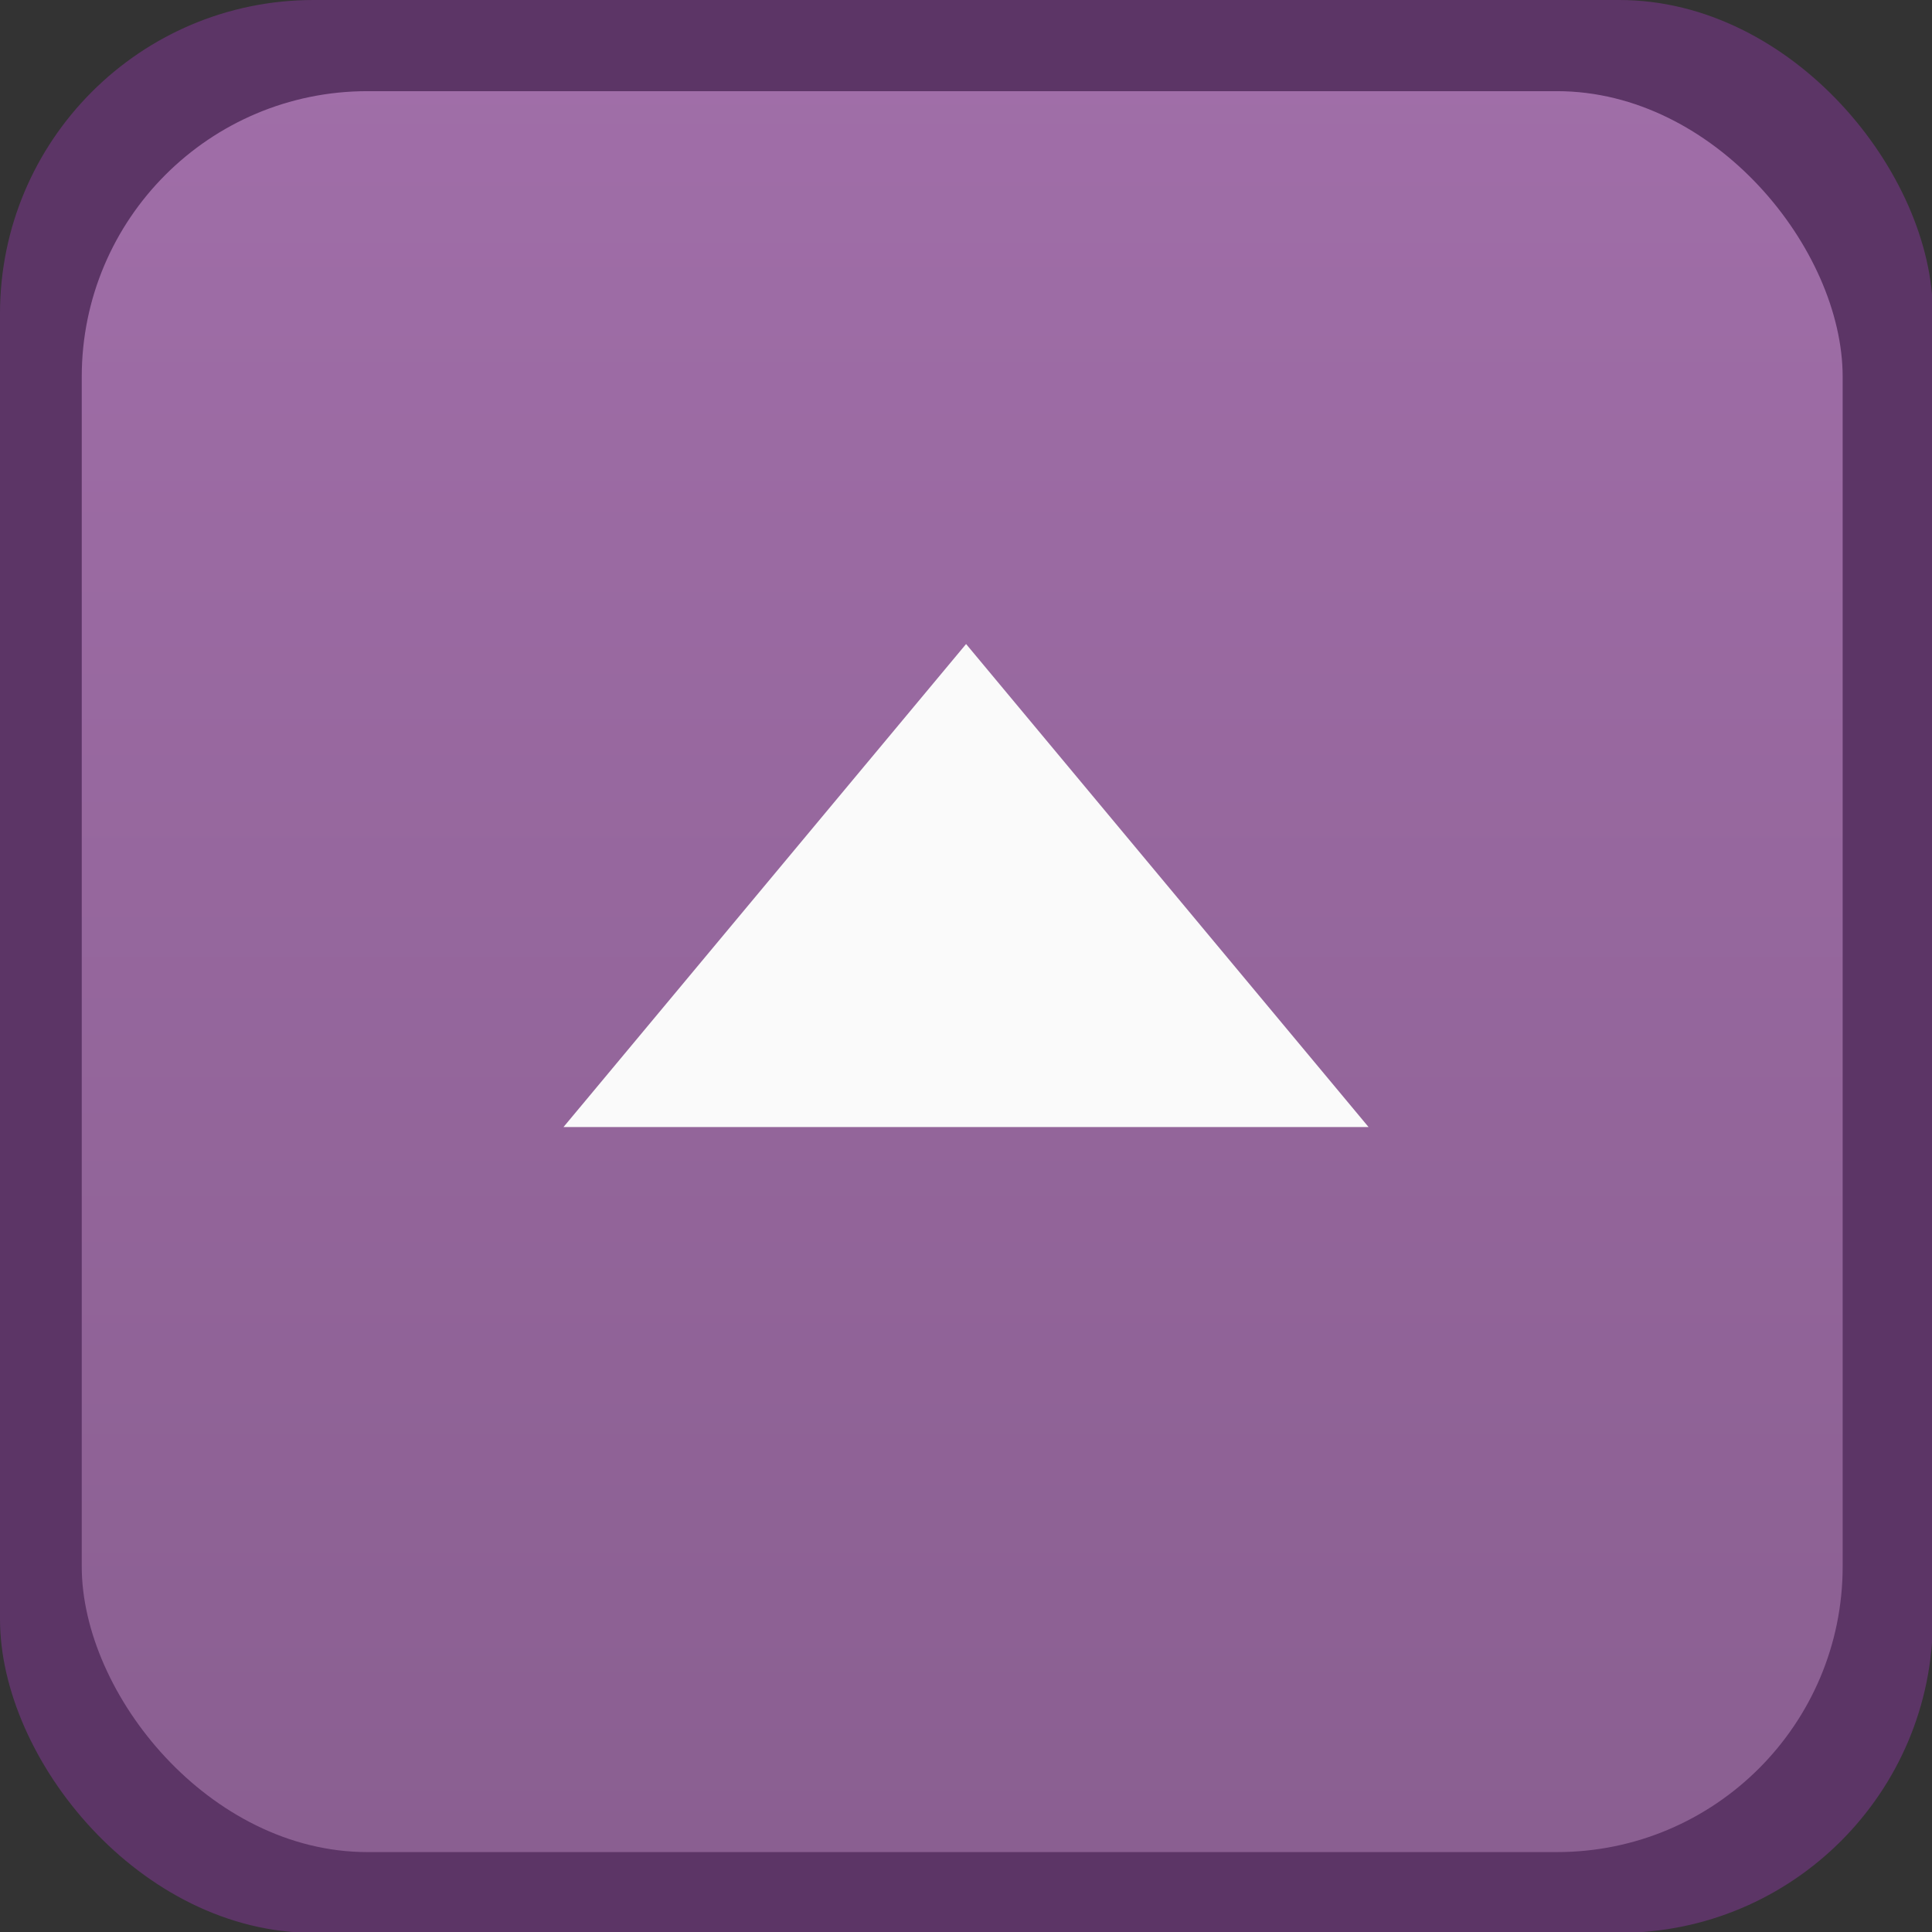 <?xml version="1.0" encoding="UTF-8" standalone="no"?>
<svg
   width="24"
   height="24"
   version="1.1"
   id="svg22205"
   sodipodi:docname="keepabove.svg"
   inkscape:version="1.2.2 (b0a8486541, 2022-12-01)"
   xmlns:inkscape="http://www.inkscape.org/namespaces/inkscape"
   xmlns:sodipodi="http://sodipodi.sourceforge.net/DTD/sodipodi-0.dtd"
   xmlns:xlink="http://www.w3.org/1999/xlink"
   xmlns="http://www.w3.org/2000/svg"
   xmlns:svg="http://www.w3.org/2000/svg">
  <rect width="100%" height="100%" fill="#333333" stroke="none"/>
  <defs
     id="defs22209">
    <linearGradient
       inkscape:collect="always"
       xlink:href="#linearGradient3879"
       id="linearGradient3869"
       gradientUnits="userSpaceOnUse"
       x1="11.244"
       y1="21.05"
       x2="11.244"
       y2="0.746"
       gradientTransform="matrix(1.091,0,0,1.091,72,-5.0378419e-8)" />
    <linearGradient
       inkscape:collect="always"
       id="linearGradient3879">
      <stop
         style="stop-color:#68496f;stop-opacity:1;"
         offset="0"
         id="stop3875" />
      <stop
         style="stop-color:#825289;stop-opacity:1;"
         offset="1"
         id="stop3877" />
    </linearGradient>
    <linearGradient
       inkscape:collect="always"
       xlink:href="#linearGradient2265"
       id="linearGradient2267"
       x1="11.244"
       y1="21.05"
       x2="11.244"
       y2="0.746"
       gradientUnits="userSpaceOnUse"
       gradientTransform="scale(1.091)" />
    <linearGradient
       inkscape:collect="always"
       id="linearGradient2265">
      <stop
         style="stop-color:#8a5f91;stop-opacity:1;"
         offset="0"
         id="stop2261" />
      <stop
         style="stop-color:#a06ea8;stop-opacity:1;"
         offset="1"
         id="stop2263" />
    </linearGradient>
  </defs>
  <sodipodi:namedview
     id="namedview22207"
     pagecolor="#ffffff"
     bordercolor="#000000"
     borderopacity="0.25"
     inkscape:showpageshadow="2"
     inkscape:pageopacity="0.0"
     inkscape:pagecheckerboard="0"
     inkscape:deskcolor="#d1d1d1"
     showgrid="false"
     inkscape:zoom="5.5104167"
     inkscape:cx="48.272212"
     inkscape:cy="28.672968"
     inkscape:window-width="1366"
     inkscape:window-height="712"
     inkscape:window-x="0"
     inkscape:window-y="27"
     inkscape:window-maximized="1"
     inkscape:current-layer="svg22205" />
  <g
     id="active-center"
     transform="scale(1.091)">
    <rect
       style="opacity:0.001"
       width="22"
       height="22"
       x="0"
       y="0"
       id="rect22176" />
    <rect
       style="fill:#5c3566;fill-opacity:1;stroke-width:9.574;stroke-linecap:square"
       id="rect1271"
       width="24"
       height="24"
       x="1e-07"
       y="1e-07"
       ry="3.894"
       transform="scale(0.917)" />
    <rect
       style="fill:url(#linearGradient2267);fill-opacity:1;stroke-width:8.723;stroke-linecap:square"
       id="rect1271-6"
       width="21.865"
       height="21.865"
       x="1.015"
       y="1.132"
       ry="3.547"
       transform="scale(0.917)" />
    <path
       style="fill:#fafafa;fill-opacity:1"
       d="M 11,7.333 C 12.528,9.167 14.056,11 15.583,12.833 c -3.056,0 -6.111,0 -9.167,0 C 7.944,11 9.472,9.167 11,7.333 Z"
       id="path22178" />
  </g>
  <g
     id="hover-center"
     transform="matrix(1.091,0,0,1.091,-1.091,0)">
    <rect
       style="opacity:0.001"
       width="22"
       height="22"
       x="23"
       y="0"
       id="rect22181" />
    <rect
       style="fill:#5c3566;fill-opacity:1;stroke-width:9.574;stroke-linecap:square"
       id="rect1271-3"
       width="24"
       height="24"
       x="24"
       y="1e-07"
       ry="3.894"
       transform="matrix(0.917,0,0,0.917,1,0)" />
    <rect
       style="fill:#ad7fa8;fill-opacity:1;stroke-width:8.723;stroke-linecap:square"
       id="rect1271-6-5"
       width="21.865"
       height="21.865"
       x="25.015"
       y="1.132"
       ry="3.547"
       transform="matrix(0.917,0,0,0.917,1,0)" />
    <path
       style="fill:#fafafa;fill-opacity:1"
       d="m 34,7.333 4.583,5.5 h -9.167 z"
       id="path22185" />
  </g>
  <g
     id="pressed-center"
     transform="matrix(1.091,0,0,1.091,-2.182,0)">
    <rect
       style="opacity:0.001"
       width="22"
       height="22"
       x="46"
       y="0"
       id="rect22188" />
    <rect
       style="fill:#5c3566;fill-opacity:1;stroke-width:9.574;stroke-linecap:square"
       id="rect1271-9"
       width="24"
       height="24"
       x="48"
       y="1e-07"
       ry="3.894"
       transform="matrix(0.917,0,0,0.917,2,0)" />
    <rect
       style="fill:#75507b;fill-opacity:1;stroke-width:8.723;stroke-linecap:square"
       id="rect1271-6-1"
       width="21.865"
       height="21.865"
       x="49.015"
       y="1.132"
       ry="3.547"
       transform="matrix(0.917,0,0,0.917,2,0)" />
    <path
       style="fill:#fafafa;fill-opacity:1"
       d="M 57,7.333 C 58.528,9.167 60.056,11 61.583,12.833 c -3.056,0 -6.111,0 -9.167,0 C 53.944,11 55.472,9.167 57,7.333 Z"
       id="path22192" />
  </g>
  <g
     id="inactive-center"
     transform="matrix(1.091,0,0,1.091,-3.273,0)">
    <rect
       style="opacity:0.001"
       width="22"
       height="22"
       x="69"
       y="0"
       id="rect22195" />
    <rect
       style="fill:#5c3566;fill-opacity:1;stroke-width:9.574;stroke-linecap:square"
       id="rect1271-0"
       width="24"
       height="24"
       x="72"
       y="1e-07"
       ry="3.894"
       transform="matrix(0.917,0,0,0.917,3,0)" />
    <rect
       style="fill:url(#linearGradient3869);fill-opacity:1;stroke-width:8.723;stroke-linecap:square"
       id="rect1271-6-9"
       width="21.865"
       height="21.865"
       x="73.015"
       y="1.132"
       ry="3.547"
       transform="matrix(0.917,0,0,0.917,3,0)" />
    <path
       style="opacity:0.7;fill:#fafafa;fill-opacity:1"
       d="M 80,7.333 C 81.528,9.167 83.056,11 84.583,12.833 c -3.056,0 -6.111,0 -9.167,0 C 76.944,11 78.472,9.167 80,7.333 Z"
       id="path22197" />
  </g>
  <g
     id="deactivated-center"
     transform="matrix(1.091,0,0,1.091,-4.364,0)">
    <rect
       style="opacity:0.001"
       width="22"
       height="22"
       x="92"
       y="0"
       id="rect22200" />
    <rect
       style="fill:#5c3566;fill-opacity:1;stroke-width:9.574;stroke-linecap:square"
       id="rect1271-06"
       width="24"
       height="24"
       x="96"
       y="1e-07"
       ry="3.894"
       transform="matrix(0.917,0,0,0.917,4,0)" />
    <rect
       style="fill:#302136;fill-opacity:1;stroke-width:8.723;stroke-linecap:square"
       id="rect1271-6-2"
       width="21.865"
       height="21.865"
       x="97.015"
       y="1.132"
       ry="3.547"
       transform="matrix(0.917,0,0,0.917,4,0)" />
    <path
       style="opacity:0.7;fill:#fafafa;fill-opacity:1"
       d="m 103,7.333 4.583,5.5 h -9.167 z"
       id="path22202" />
  </g>
</svg>
